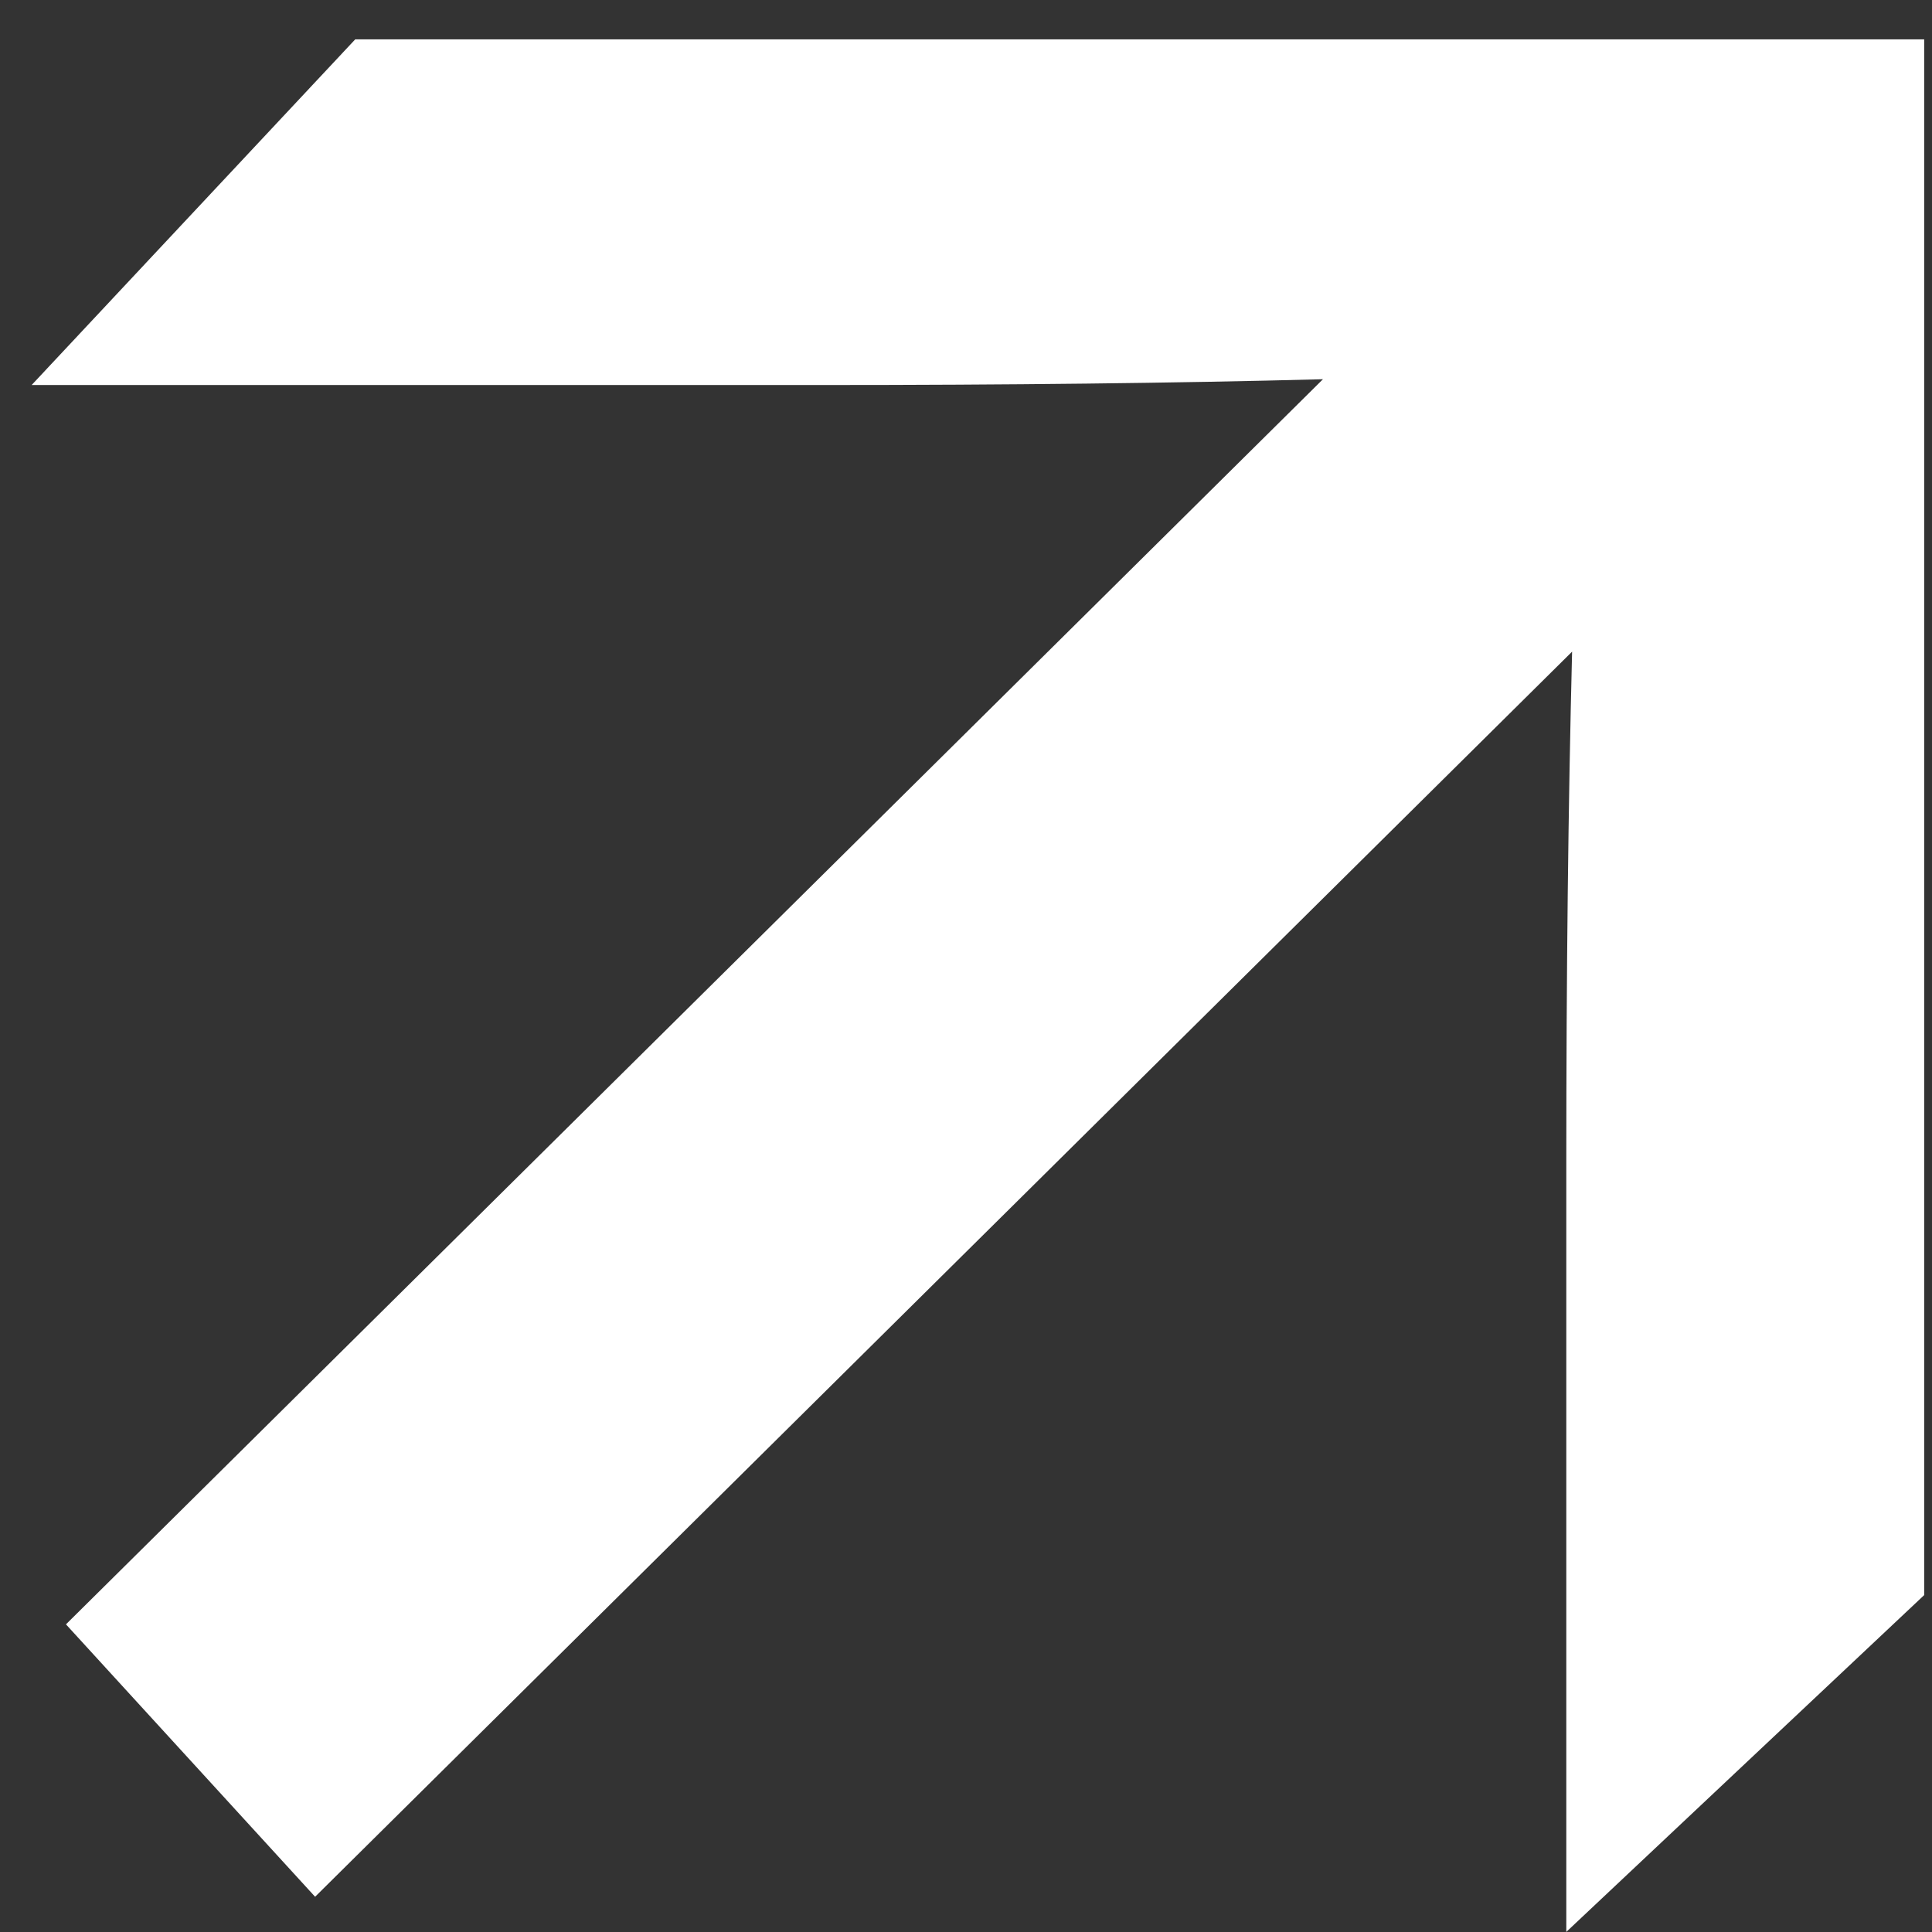<svg width="21" height="21" viewBox="0 0 21 21" fill="none" xmlns="http://www.w3.org/2000/svg">
<rect x="0" y="0" width="21" height="21" fill="#333333" stroke="none"/>
<path fill-rule="evenodd" clip-rule="evenodd" d="M0.344 4.185L3.861 0.428H20.915V17.338L17.025 20.999V12.625C17.025 10.586 17.046 8.74 17.088 7.083L3.425 20.617L0.717 17.656L14.38 4.122C12.762 4.165 10.946 4.185 8.933 4.185H0.344Z" fill="white"/>
</svg>
